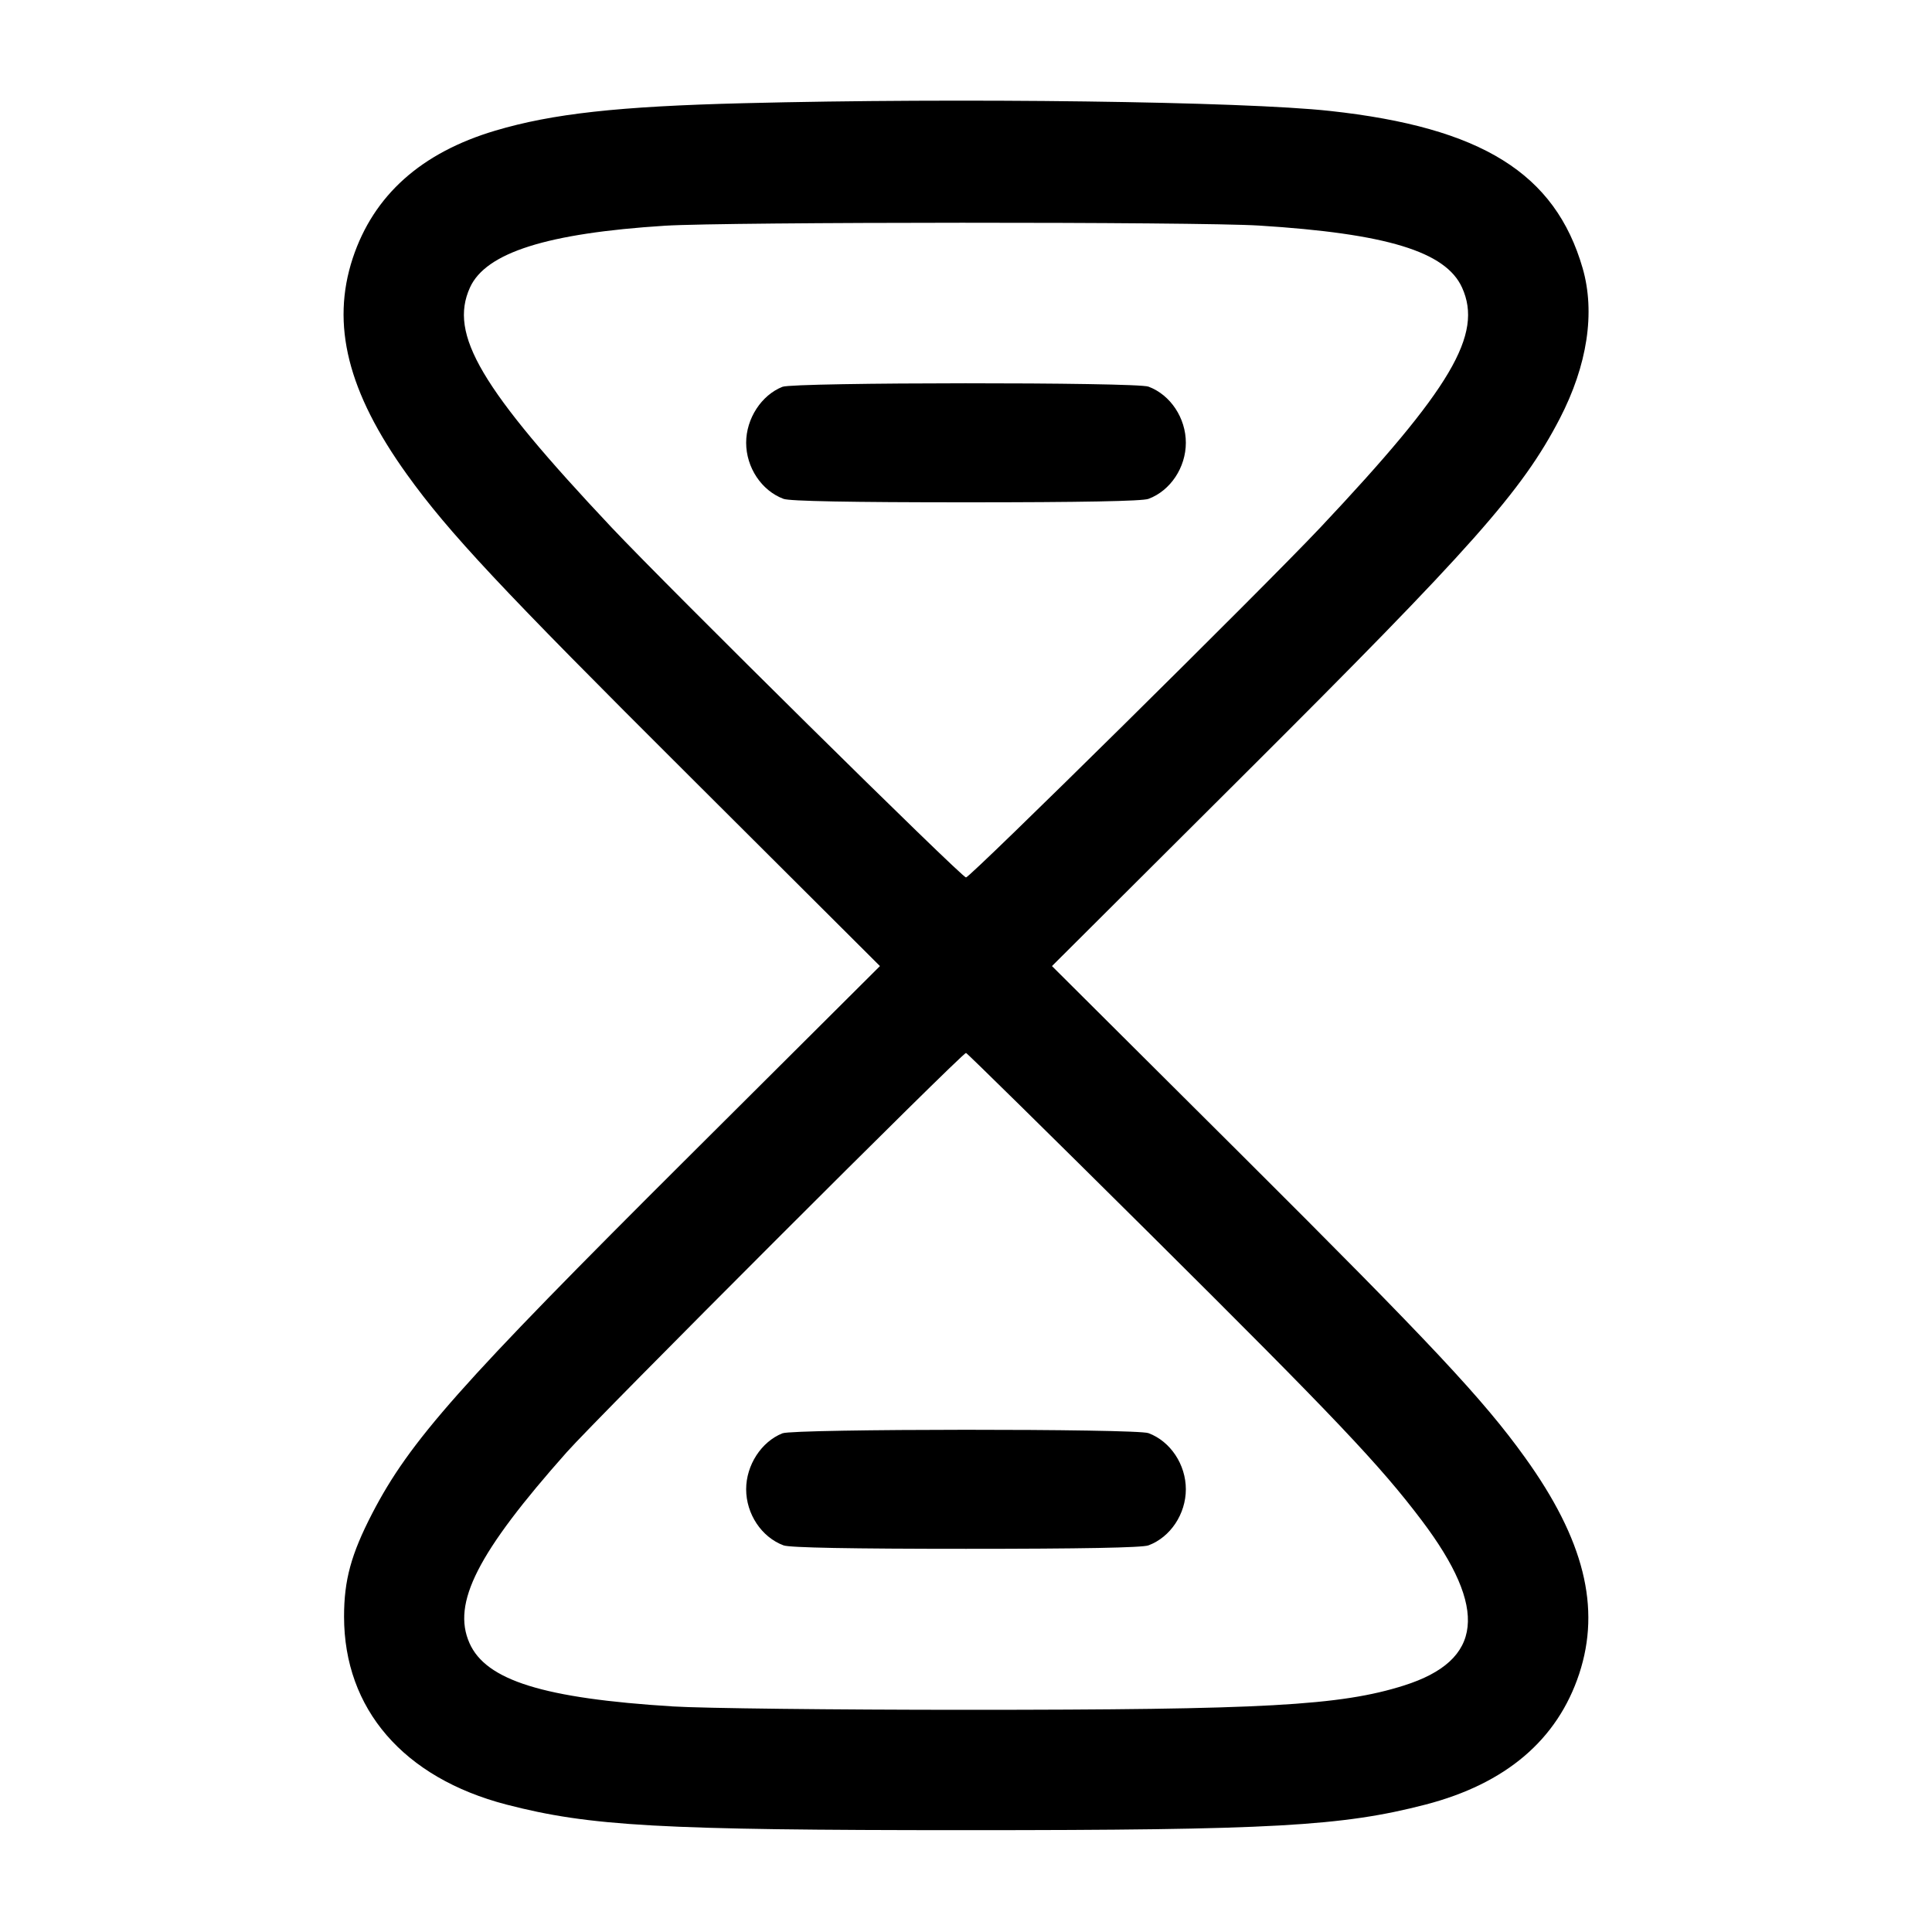 <svg width="24" height="24" viewBox="0 0 24 24" fill="none" xmlns="http://www.w3.org/2000/svg"><path d="M9.240 1.282 C 7.681 1.321,6.861 1.412,6.152 1.623 C 5.231 1.897,4.641 2.426,4.382 3.207 C 4.110 4.033,4.320 4.871,5.057 5.896 C 5.572 6.613,6.223 7.309,8.553 9.630 L 10.931 12.001 8.553 14.370 C 5.704 17.208,5.091 17.900,4.624 18.800 C 4.362 19.307,4.274 19.627,4.274 20.082 C 4.274 21.230,5.012 22.084,6.291 22.417 C 7.328 22.686,8.201 22.735,12.000 22.735 C 15.799 22.735,16.672 22.686,17.709 22.417 C 18.706 22.158,19.346 21.613,19.617 20.794 C 19.889 19.970,19.678 19.125,18.943 18.104 C 18.428 17.386,17.776 16.691,15.447 14.370 L 13.068 12.001 15.447 9.630 C 18.296 6.791,18.909 6.100,19.376 5.200 C 19.719 4.537,19.819 3.883,19.660 3.331 C 19.319 2.153,18.404 1.583,16.520 1.378 C 15.445 1.260,11.921 1.214,9.240 1.282 M15.640 2.802 C 17.225 2.901,17.959 3.125,18.162 3.572 C 18.426 4.154,18.031 4.823,16.400 6.555 C 15.692 7.306,12.053 10.900,12.000 10.900 C 11.946 10.900,8.308 7.306,7.600 6.555 C 5.969 4.823,5.574 4.154,5.838 3.572 C 6.035 3.138,6.797 2.897,8.260 2.804 C 9.031 2.756,14.870 2.754,15.640 2.802 M9.720 4.805 C 9.458 4.909,9.269 5.200,9.269 5.500 C 9.269 5.807,9.460 6.095,9.733 6.197 C 9.807 6.226,10.575 6.240,12.000 6.240 C 13.425 6.240,14.193 6.226,14.267 6.197 C 14.540 6.095,14.731 5.807,14.731 5.500 C 14.731 5.193,14.540 4.905,14.267 4.803 C 14.119 4.746,9.862 4.748,9.720 4.805 M14.287 15.330 C 16.592 17.620,17.141 18.199,17.661 18.887 C 18.492 19.988,18.423 20.627,17.440 20.938 C 16.649 21.188,15.712 21.240,12.000 21.240 C 10.361 21.240,8.723 21.221,8.360 21.198 C 6.753 21.098,6.037 20.875,5.832 20.411 C 5.612 19.915,5.931 19.289,7.040 18.040 C 7.422 17.609,11.951 13.080,12.000 13.080 C 12.012 13.080,13.041 14.093,14.287 15.330 M9.720 17.805 C 9.458 17.909,9.269 18.200,9.269 18.500 C 9.269 18.807,9.460 19.095,9.733 19.197 C 9.807 19.226,10.575 19.240,12.000 19.240 C 13.425 19.240,14.193 19.226,14.267 19.197 C 14.540 19.095,14.731 18.807,14.731 18.500 C 14.731 18.193,14.540 17.905,14.267 17.803 C 14.119 17.746,9.862 17.748,9.720 17.805 " stroke="none" fill-rule="evenodd" fill="black"></path></svg>